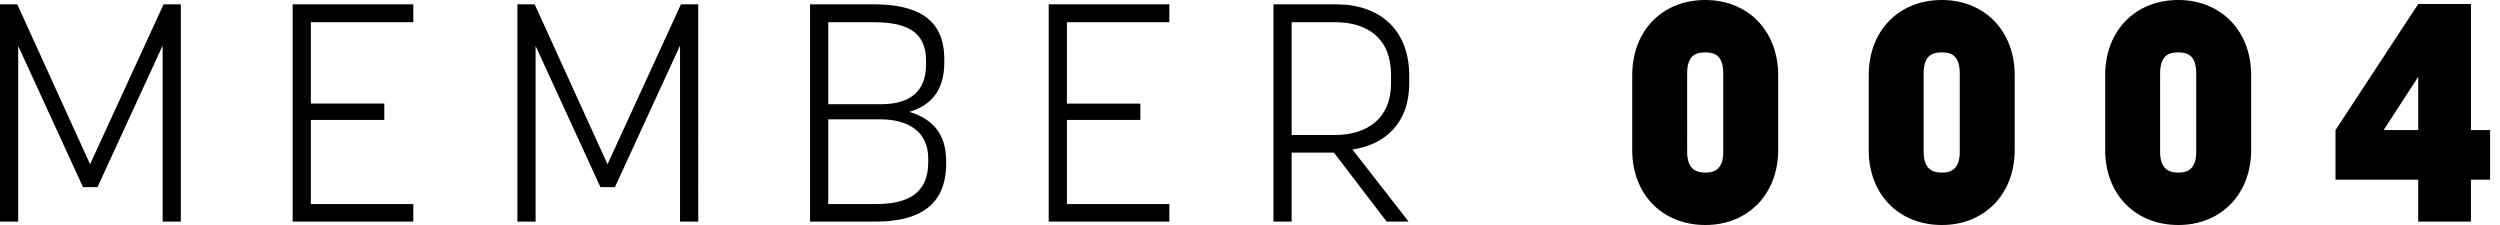 <?xml version="1.0" encoding="UTF-8" standalone="no"?><svg width="100" height="9" viewBox="0 0 100 9" xmlns="http://www.w3.org/2000/svg"><title>MEMBER 0004</title><path d="M3.9 7.484l2.605-5.66v7.04h.728V.173h-.69L3.603 6.57.691.173H0v8.691h.728V1.837L3.32 7.484h.58zm8.534-2.688h2.938v-.654h-2.938V.888h4.098V.173h-4.826v8.691h4.826v-.702h-4.098V4.796zm12.163 2.688l2.604-5.66v7.04h.729V.173h-.692L24.301 6.57 21.387.173h-.69v8.691h.727V1.837l2.593 5.647h.58zm7.805 1.38h2.63c1.727 0 2.814-.653 2.814-2.317v-.1c0-1.084-.531-1.688-1.47-1.972.89-.27 1.396-.875 1.396-1.985v-.123c0-1.627-1.099-2.194-2.827-2.194h-2.543v8.691zM37.13 6.35v.136c0 1.27-.84 1.677-2.111 1.677H33.13v-3.39h2.074c1.136 0 1.926.492 1.926 1.577zm-4-5.461h1.803c1.27 0 2.11.333 2.11 1.54v.149c0 1.097-.666 1.59-1.79 1.59H33.13V.887zm9.546 3.908h2.938v-.654h-2.938V.888h4.098V.173h-4.826v8.691h4.826v-.702h-4.098V4.796zm10.681 1.307l2.111 2.761h.877L54.098 5.98c1.346-.197 2.271-1.097 2.271-2.638v-.32c0-1.825-1.172-2.848-2.913-2.848h-2.518v8.691h.728V6.103h1.691zM51.667.888h1.728c1.308 0 2.246.64 2.246 2.108v.345c0 1.393-.95 2.059-2.246 2.059h-1.729V.888zM68.214 9c1.704 0 2.913-1.233 2.913-2.996V3.008c0-1.775-1.21-3.008-2.913-3.008-1.728 0-2.925 1.233-2.925 3.008v2.996C65.29 7.767 66.487 9 68.215 9zm0-6.904c.333 0 .716.086.716.838v3.144c0 .74-.407.826-.716.826-.308 0-.728-.086-.728-.826V2.934c0-.752.382-.838.728-.838zM77.675 9c1.703 0 2.913-1.233 2.913-2.996V3.008c0-1.775-1.21-3.008-2.914-3.008-1.728 0-2.925 1.233-2.925 3.008v2.996C74.749 7.767 75.946 9 77.674 9zm0-6.904c.333 0 .715.086.715.838v3.144c0 .74-.407.826-.716.826-.308 0-.728-.086-.728-.826V2.934c0-.752.383-.838.728-.838zM87.133 9c1.703 0 2.913-1.233 2.913-2.996V3.008c0-1.775-1.21-3.008-2.913-3.008-1.728 0-2.926 1.233-2.926 3.008v2.996C84.208 7.767 85.406 9 87.134 9zm0-6.904c.333 0 .716.086.716.838v3.144c0 .74-.408.826-.716.826-.309 0-.728-.086-.728-.826V2.934c0-.752.382-.838.728-.838zM98.84.16h-2.111L93.42 5.203v1.985h3.308v1.676h2.11V7.188h.766V5.203h-.765V.16zm-3.494 5.043L96.73 3.07v2.133h-1.383z" fill="#000" fill-rule="evenodd"/></svg>
